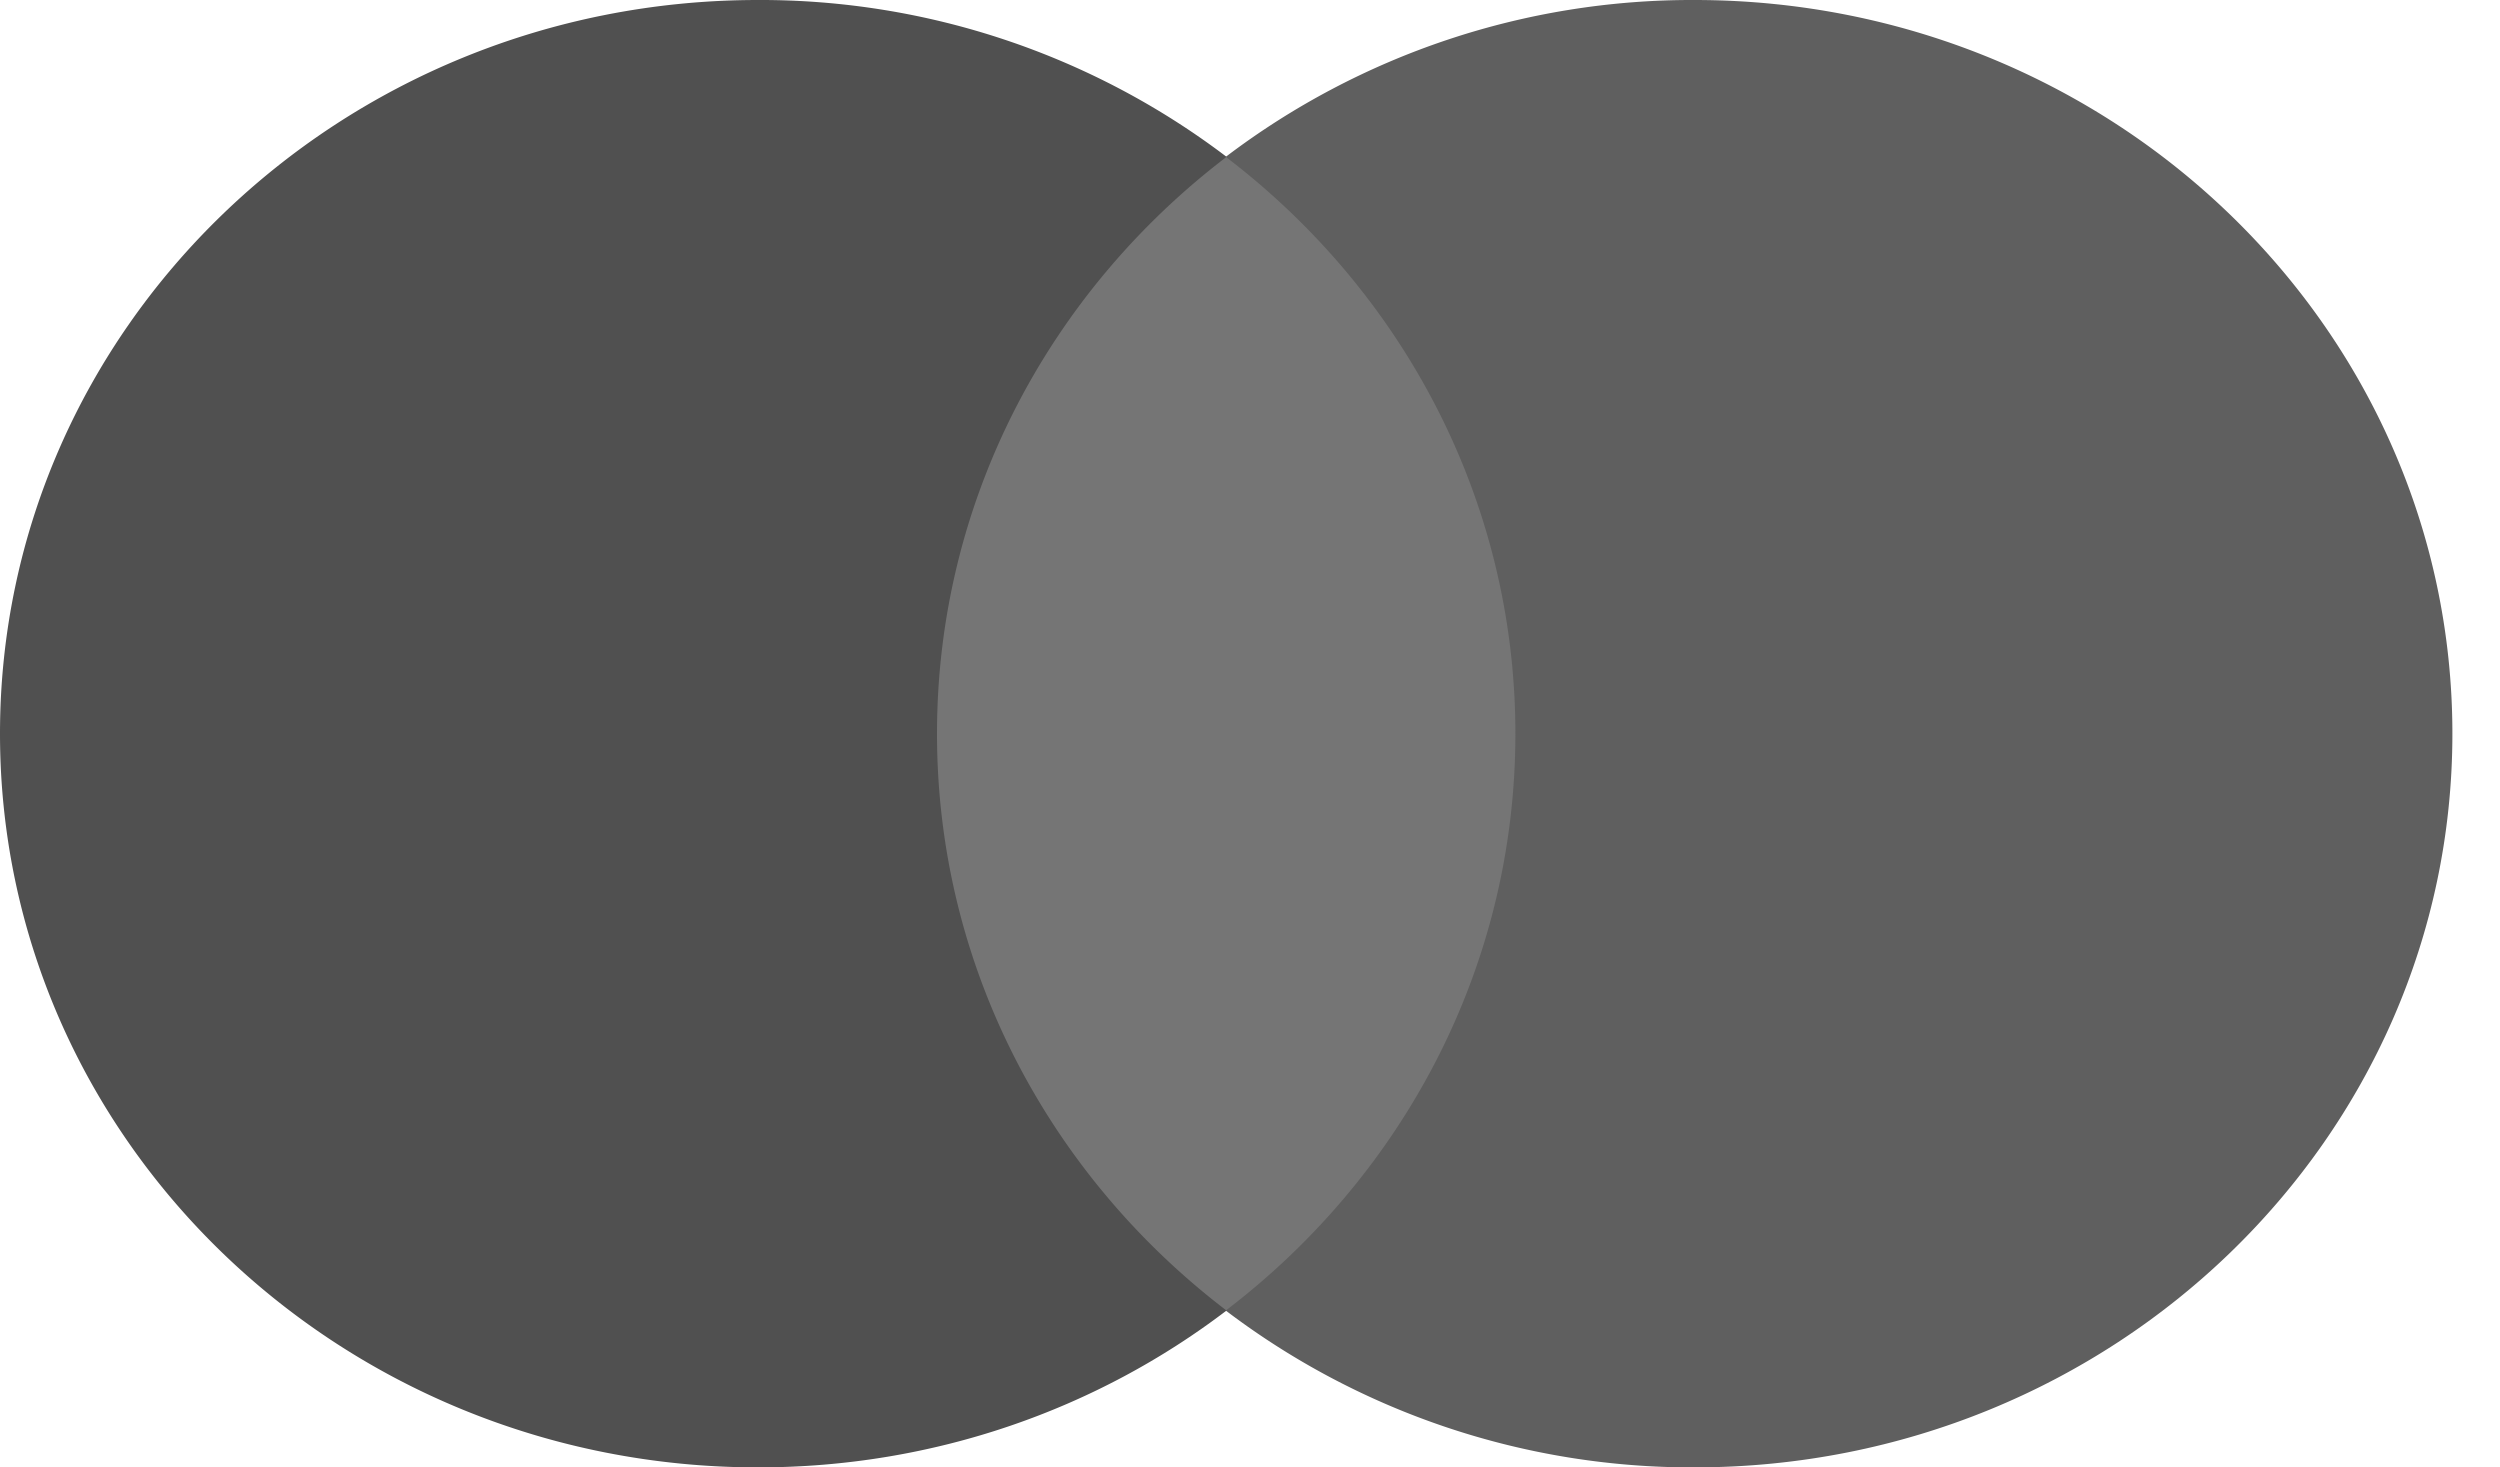 <svg width="46" height="27" fill="none" xmlns="http://www.w3.org/2000/svg"><path d="M28.666 24.116H16.46V2.89h12.205v21.227z" fill="#757575"/><path d="M17.241 13.5c0-4.306 2.084-8.142 5.328-10.614A14.184 14.184 0 0013.949 0C6.244 0 0 6.044 0 13.5S6.245 27 13.948 27c3.254 0 6.248-1.079 8.62-2.886-3.243-2.472-5.327-6.308-5.327-10.614z" fill="#505050"/><path d="M45.124 13.5c0 7.456-6.244 13.5-13.948 13.5a14.19 14.19 0 01-8.622-2.886c3.246-2.472 5.329-6.308 5.329-10.614 0-4.306-2.083-8.142-5.329-10.614A14.189 14.189 0 0131.176 0c7.704 0 13.948 6.044 13.948 13.5z" fill="#5F5F5F"/></svg>